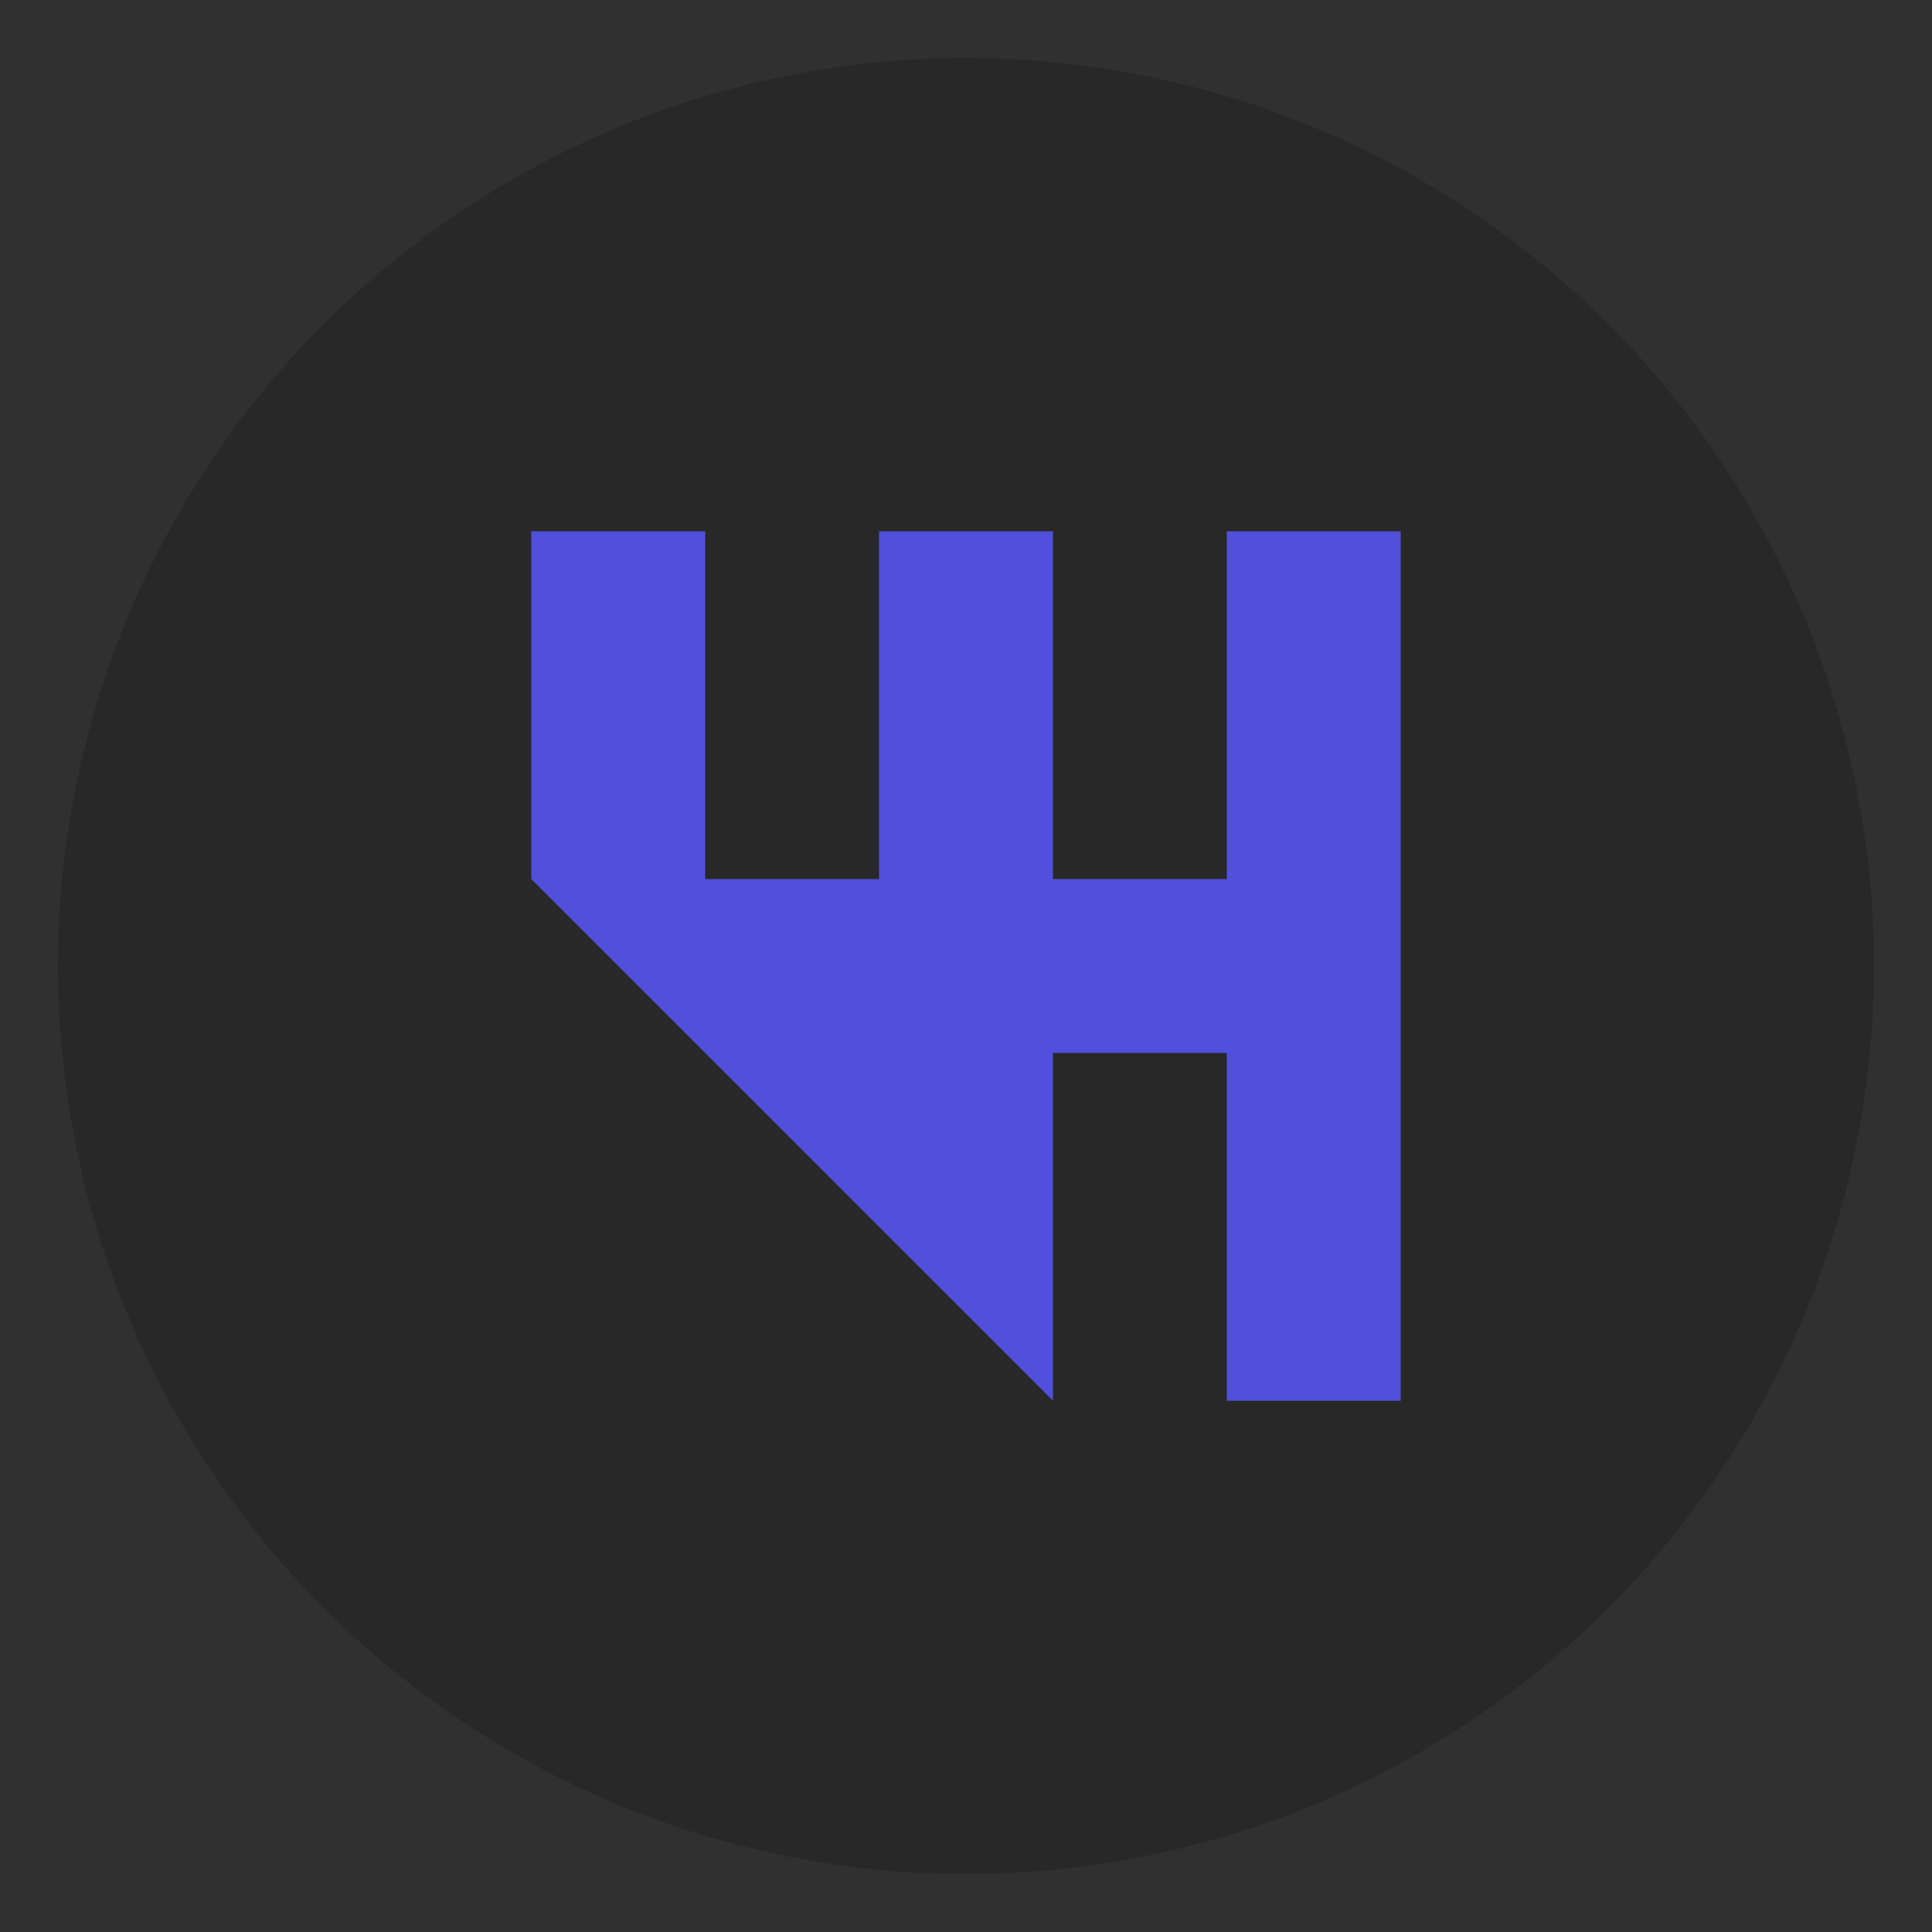 <svg viewBox="0 0 200 200" xmlns="http://www.w3.org/2000/svg">
	<rect x="0" y="0" width="200" height="200" style="fill:#303030;"/>
	<circle cx="100" cy="100" r="94" style="fill:#282828;"/>
	<path d="M55 91V55H73V91H91V55H109V91H127V55H145V145H127V109H109V145" style="fill:#5050dd;"/>
</svg>